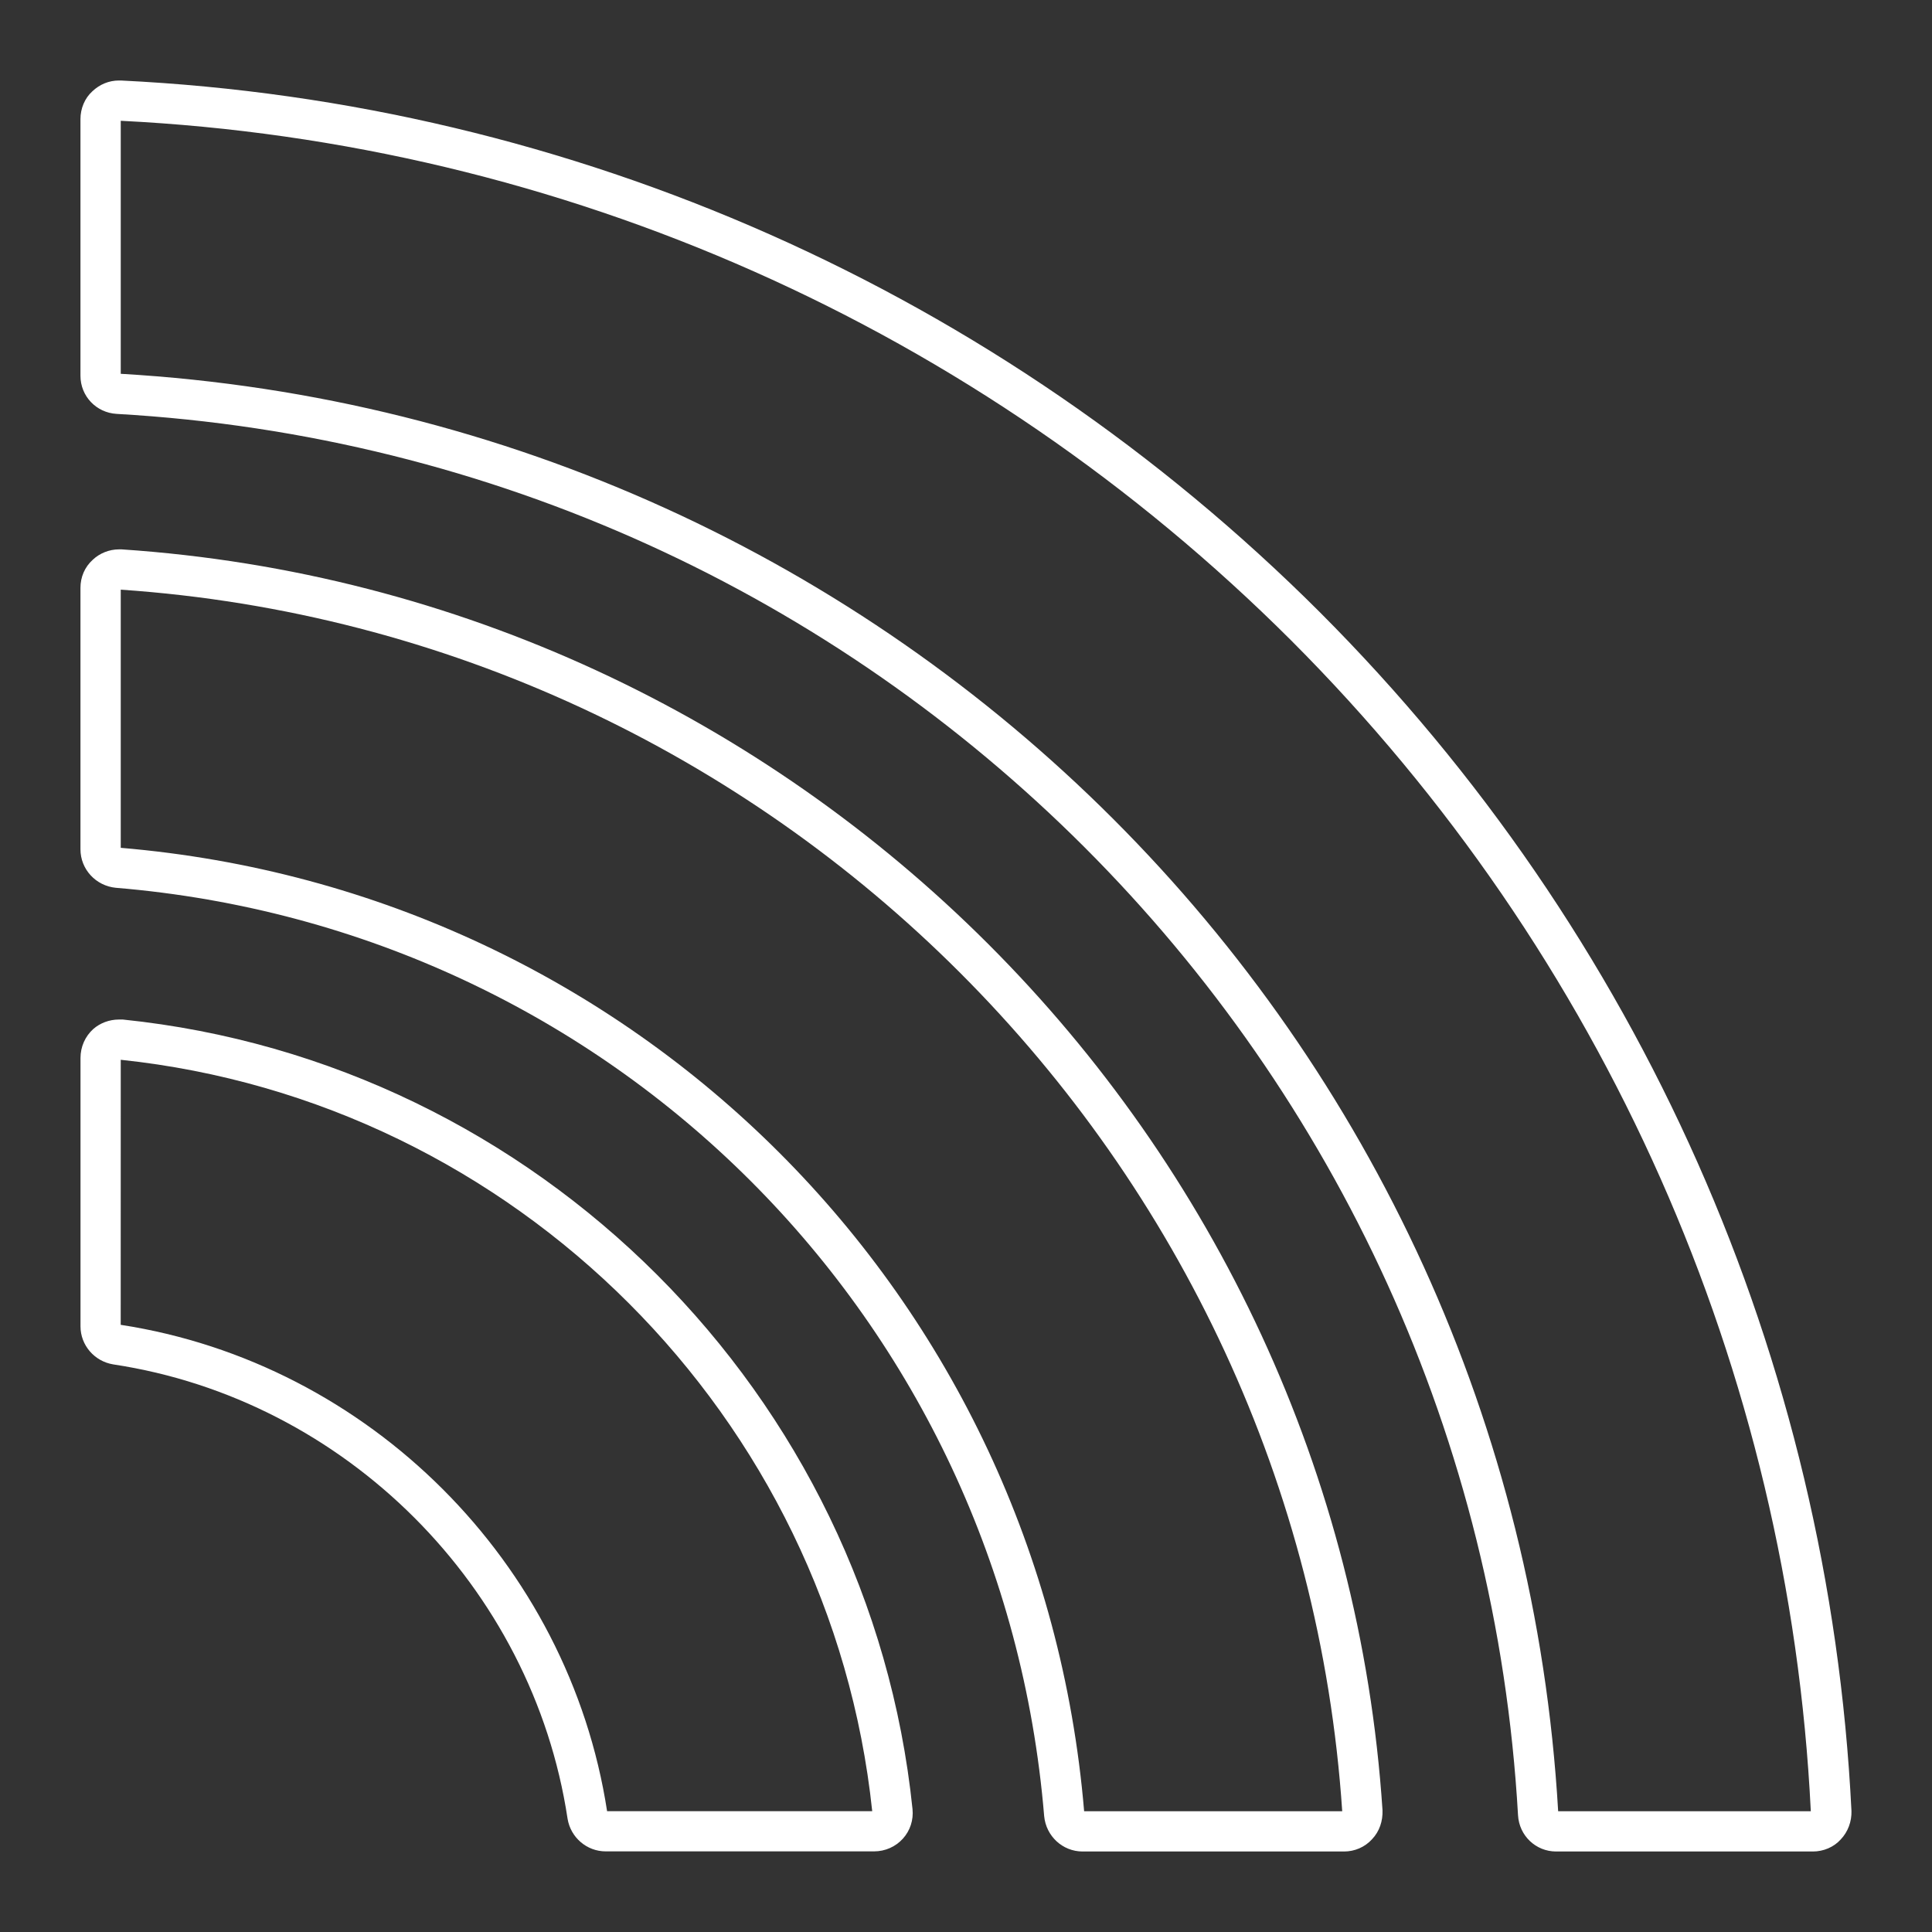 <?xml version="1.0" encoding="utf-8"?>
<!DOCTYPE svg PUBLIC "-//W3C//DTD SVG 1.1//EN" "http://www.w3.org/Graphics/SVG/1.1/DTD/svg11.dtd">
<svg version="1.1" id="Layer_2" xmlns="http://www.w3.org/2000/svg" xmlns:xlink="http://www.w3.org/1999/xlink" x="0px" y="0px"
	 width="48px" height="48px" viewBox="-23.5 24.5 48 48" enable-background="new -23.5 24.5 48 48" xml:space="preserve">
<rect x="-23.5" y="24.5" width="48" height="48" fill="#333333" stroke="none"/>
<g>
	<g>
		<path fill="#FFFFFF" d="M-20.5,39.15C-4.276,40.258,8.764,53.303,9.847,69.5H3.435C2.355,56.702-7.703,46.645-20.5,45.564V39.15
			 M-20.478,38.149h-0.067c-0.239,0-0.478,0.095-0.65,0.258c-0.201,0.181-0.306,0.431-0.306,0.698v6.495
			c0,0.497,0.382,0.909,0.88,0.957C-8.28,47.582,1.417,57.279,2.442,69.621C2.489,70.117,2.899,70.5,3.397,70.5h6.496
			c0.258,0,0.516-0.105,0.697-0.307c0.182-0.191,0.268-0.449,0.258-0.719C9.74,52.727-3.729,39.27-20.478,38.149L-20.478,38.149z"/>
	</g>
	<g>
		<path fill="#FFFFFF" d="M-20.5,27.501C-9.54,28.044,0.787,32.63,8.583,40.416c7.78,7.789,12.366,18.122,12.906,29.084h-6.277
			C14.093,50.249-1.25,34.907-20.5,33.787V27.501 M-20.497,26.5h-0.048c-0.248,0-0.478,0.096-0.66,0.268
			c-0.191,0.172-0.296,0.431-0.296,0.689v6.379c0,0.506,0.392,0.918,0.9,0.947C-1.824,35.854,13.145,50.824,14.215,69.6
			c0.029,0.506,0.44,0.9,0.947,0.9h6.38c0.259,0,0.517-0.107,0.688-0.297c0.183-0.191,0.277-0.451,0.269-0.709
			c-0.555-11.229-5.241-21.808-13.209-29.785C1.313,31.741-9.266,27.045-20.497,26.5L-20.497,26.5z"/>
	</g>
	<g>
		<path fill="#FFFFFF" d="M-20.5,50.83c9.796,1.032,17.637,8.872,18.67,18.668h-6.587c-0.95-6.173-5.911-11.134-12.084-12.083
			L-20.5,50.83L-20.5,50.83 M-20.448,49.83h-0.096c-0.239,0-0.469,0.086-0.641,0.238c-0.2,0.182-0.315,0.439-0.315,0.719v6.666
			c0,0.467,0.345,0.869,0.813,0.945c5.768,0.871,10.417,5.52,11.288,11.287c0.076,0.467,0.478,0.812,0.947,0.812h6.667
			c0.277,0,0.535-0.115,0.717-0.316c0.181-0.199,0.267-0.467,0.239-0.736C-1.892,59.145-10.146,50.891-20.448,49.83L-20.448,49.83z"
			/>
	</g>
</g>
</svg>
